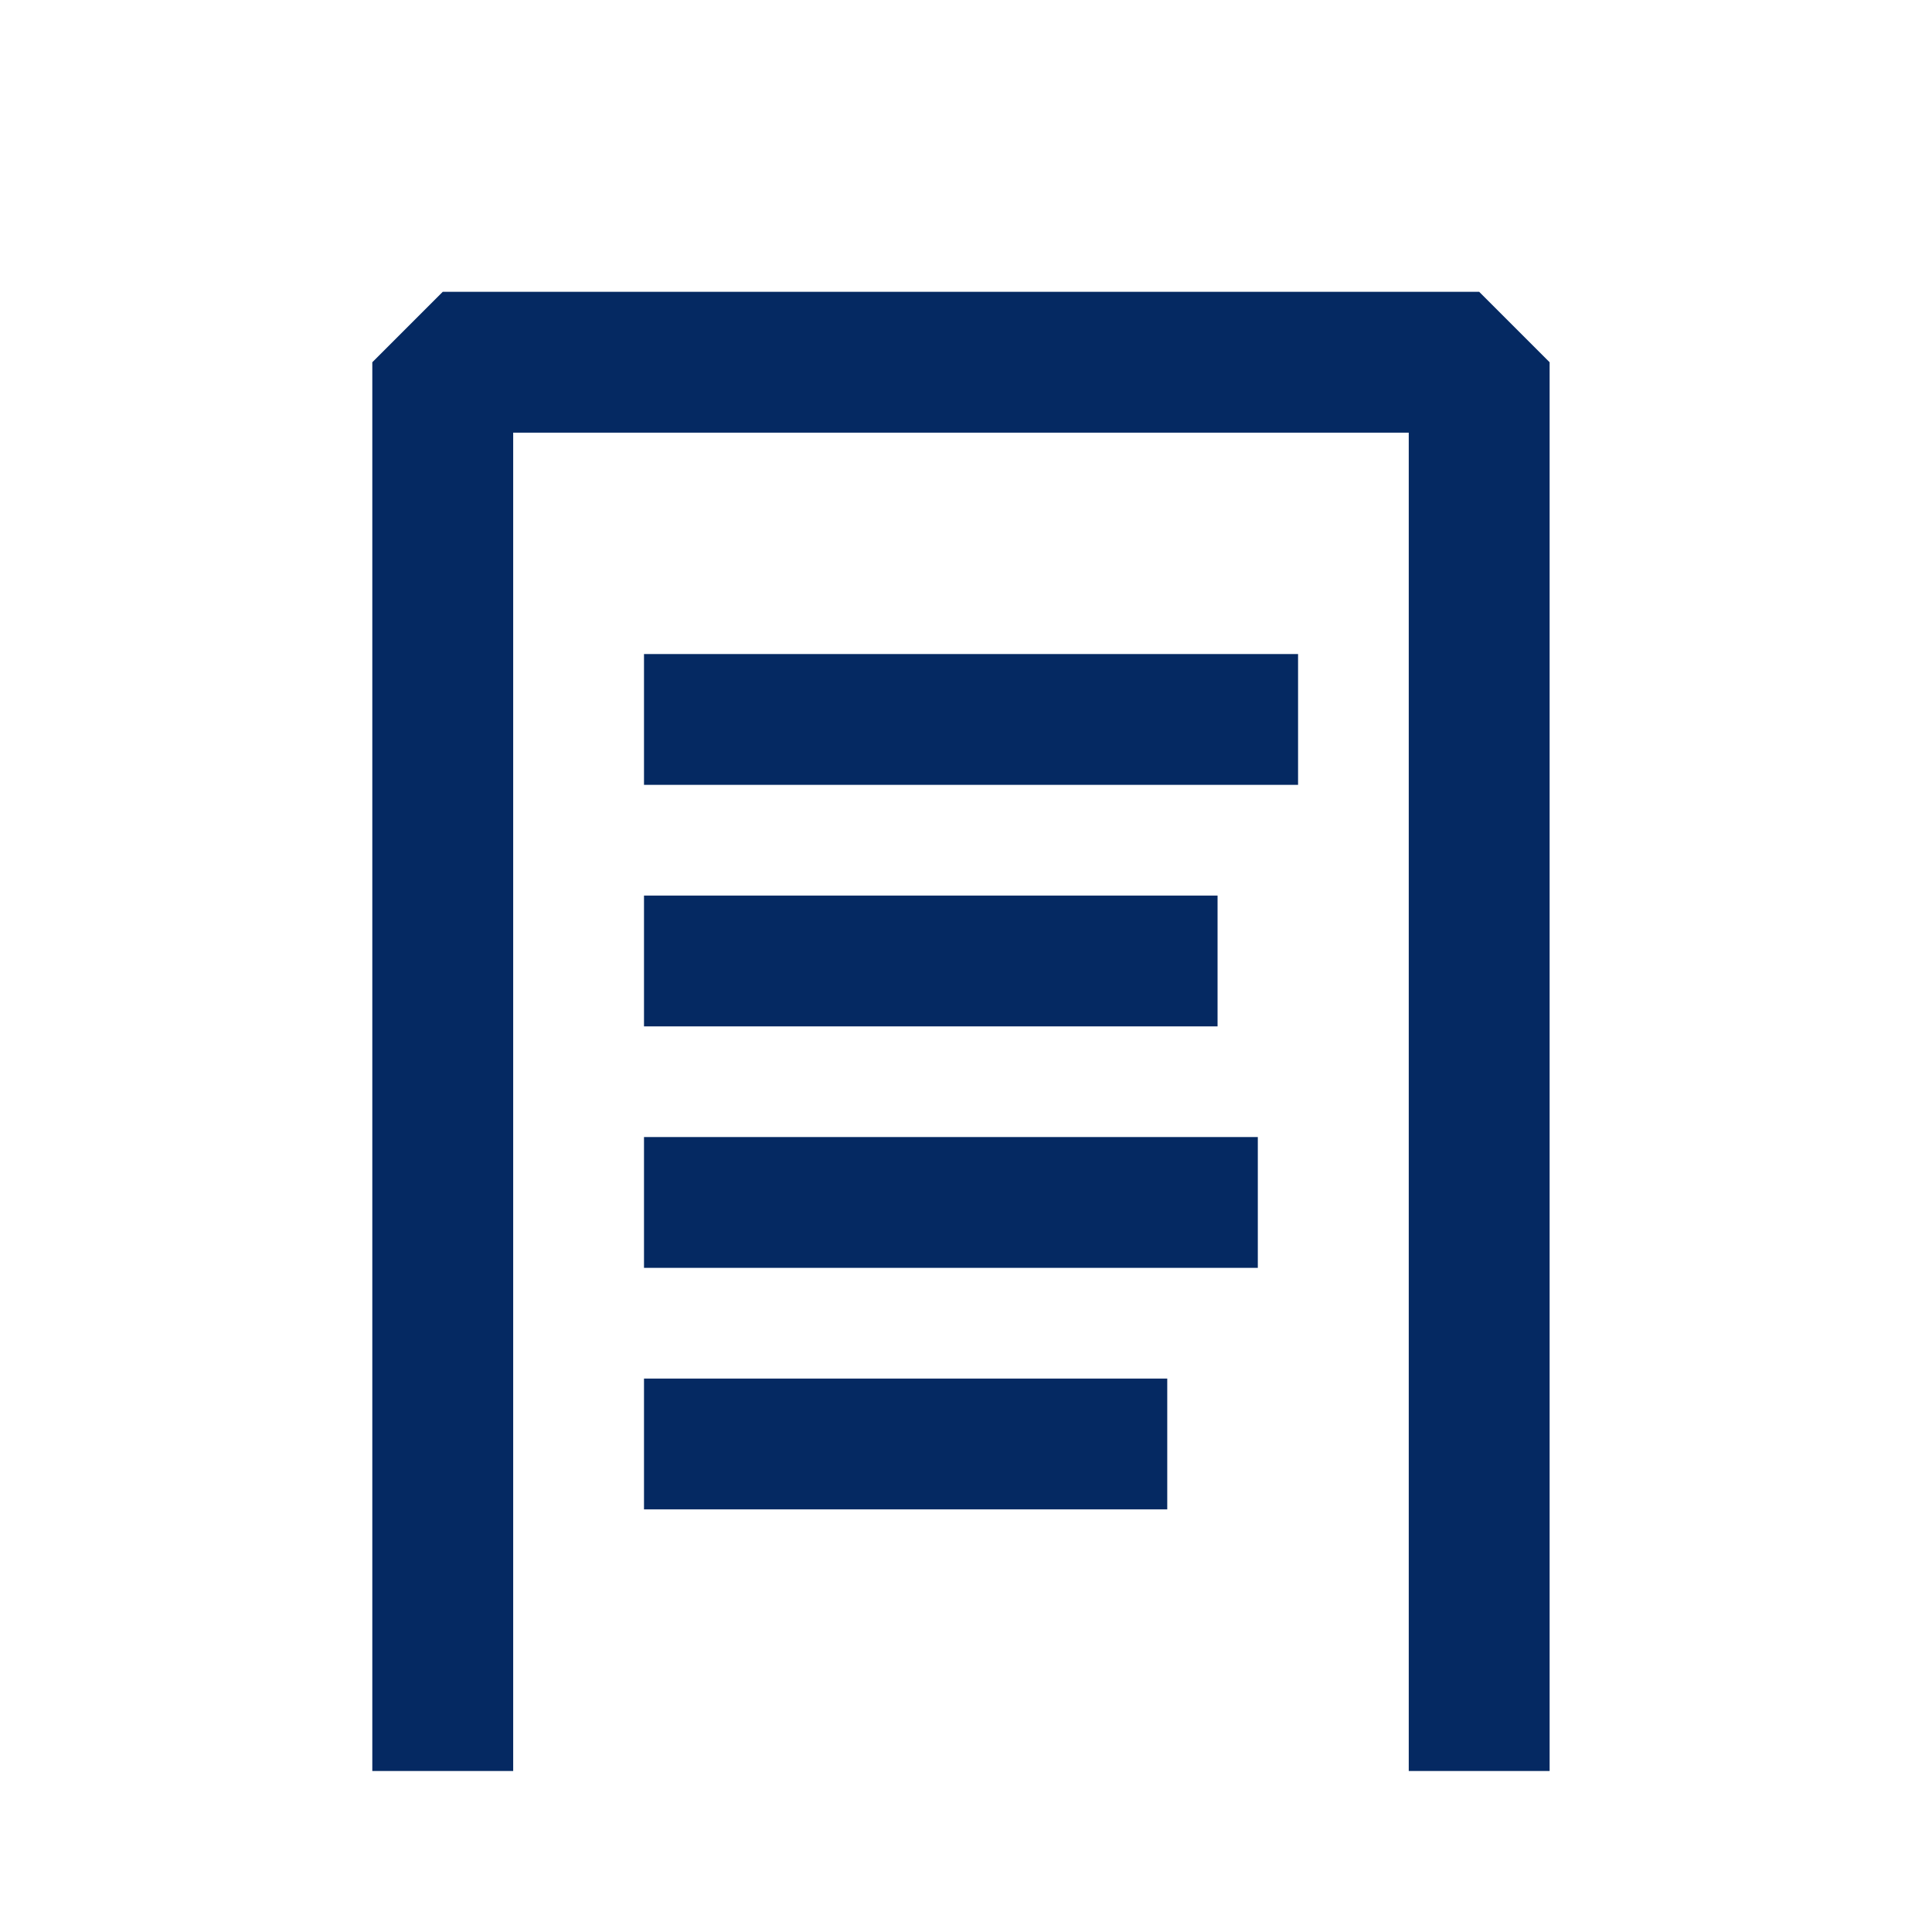 <svg width="24" height="24" viewBox="0 0 24 24" fill="none" xmlns="http://www.w3.org/2000/svg">
<path fill-rule="evenodd" clip-rule="evenodd" d="M4.625 4.5L5.5 3.625H18.375L19.25 4.5V22H17.5V5.375H6.375V22H4.625V4.5ZM8 8.125H16.125V9.75H8V8.125ZM15.125 11.125H8V12.75H15.125V11.125ZM8 14.125H15.625V15.75H8V14.125ZM14.5 17.125H8V18.75H14.5V17.125Z" fill="#052962"/>
</svg>
